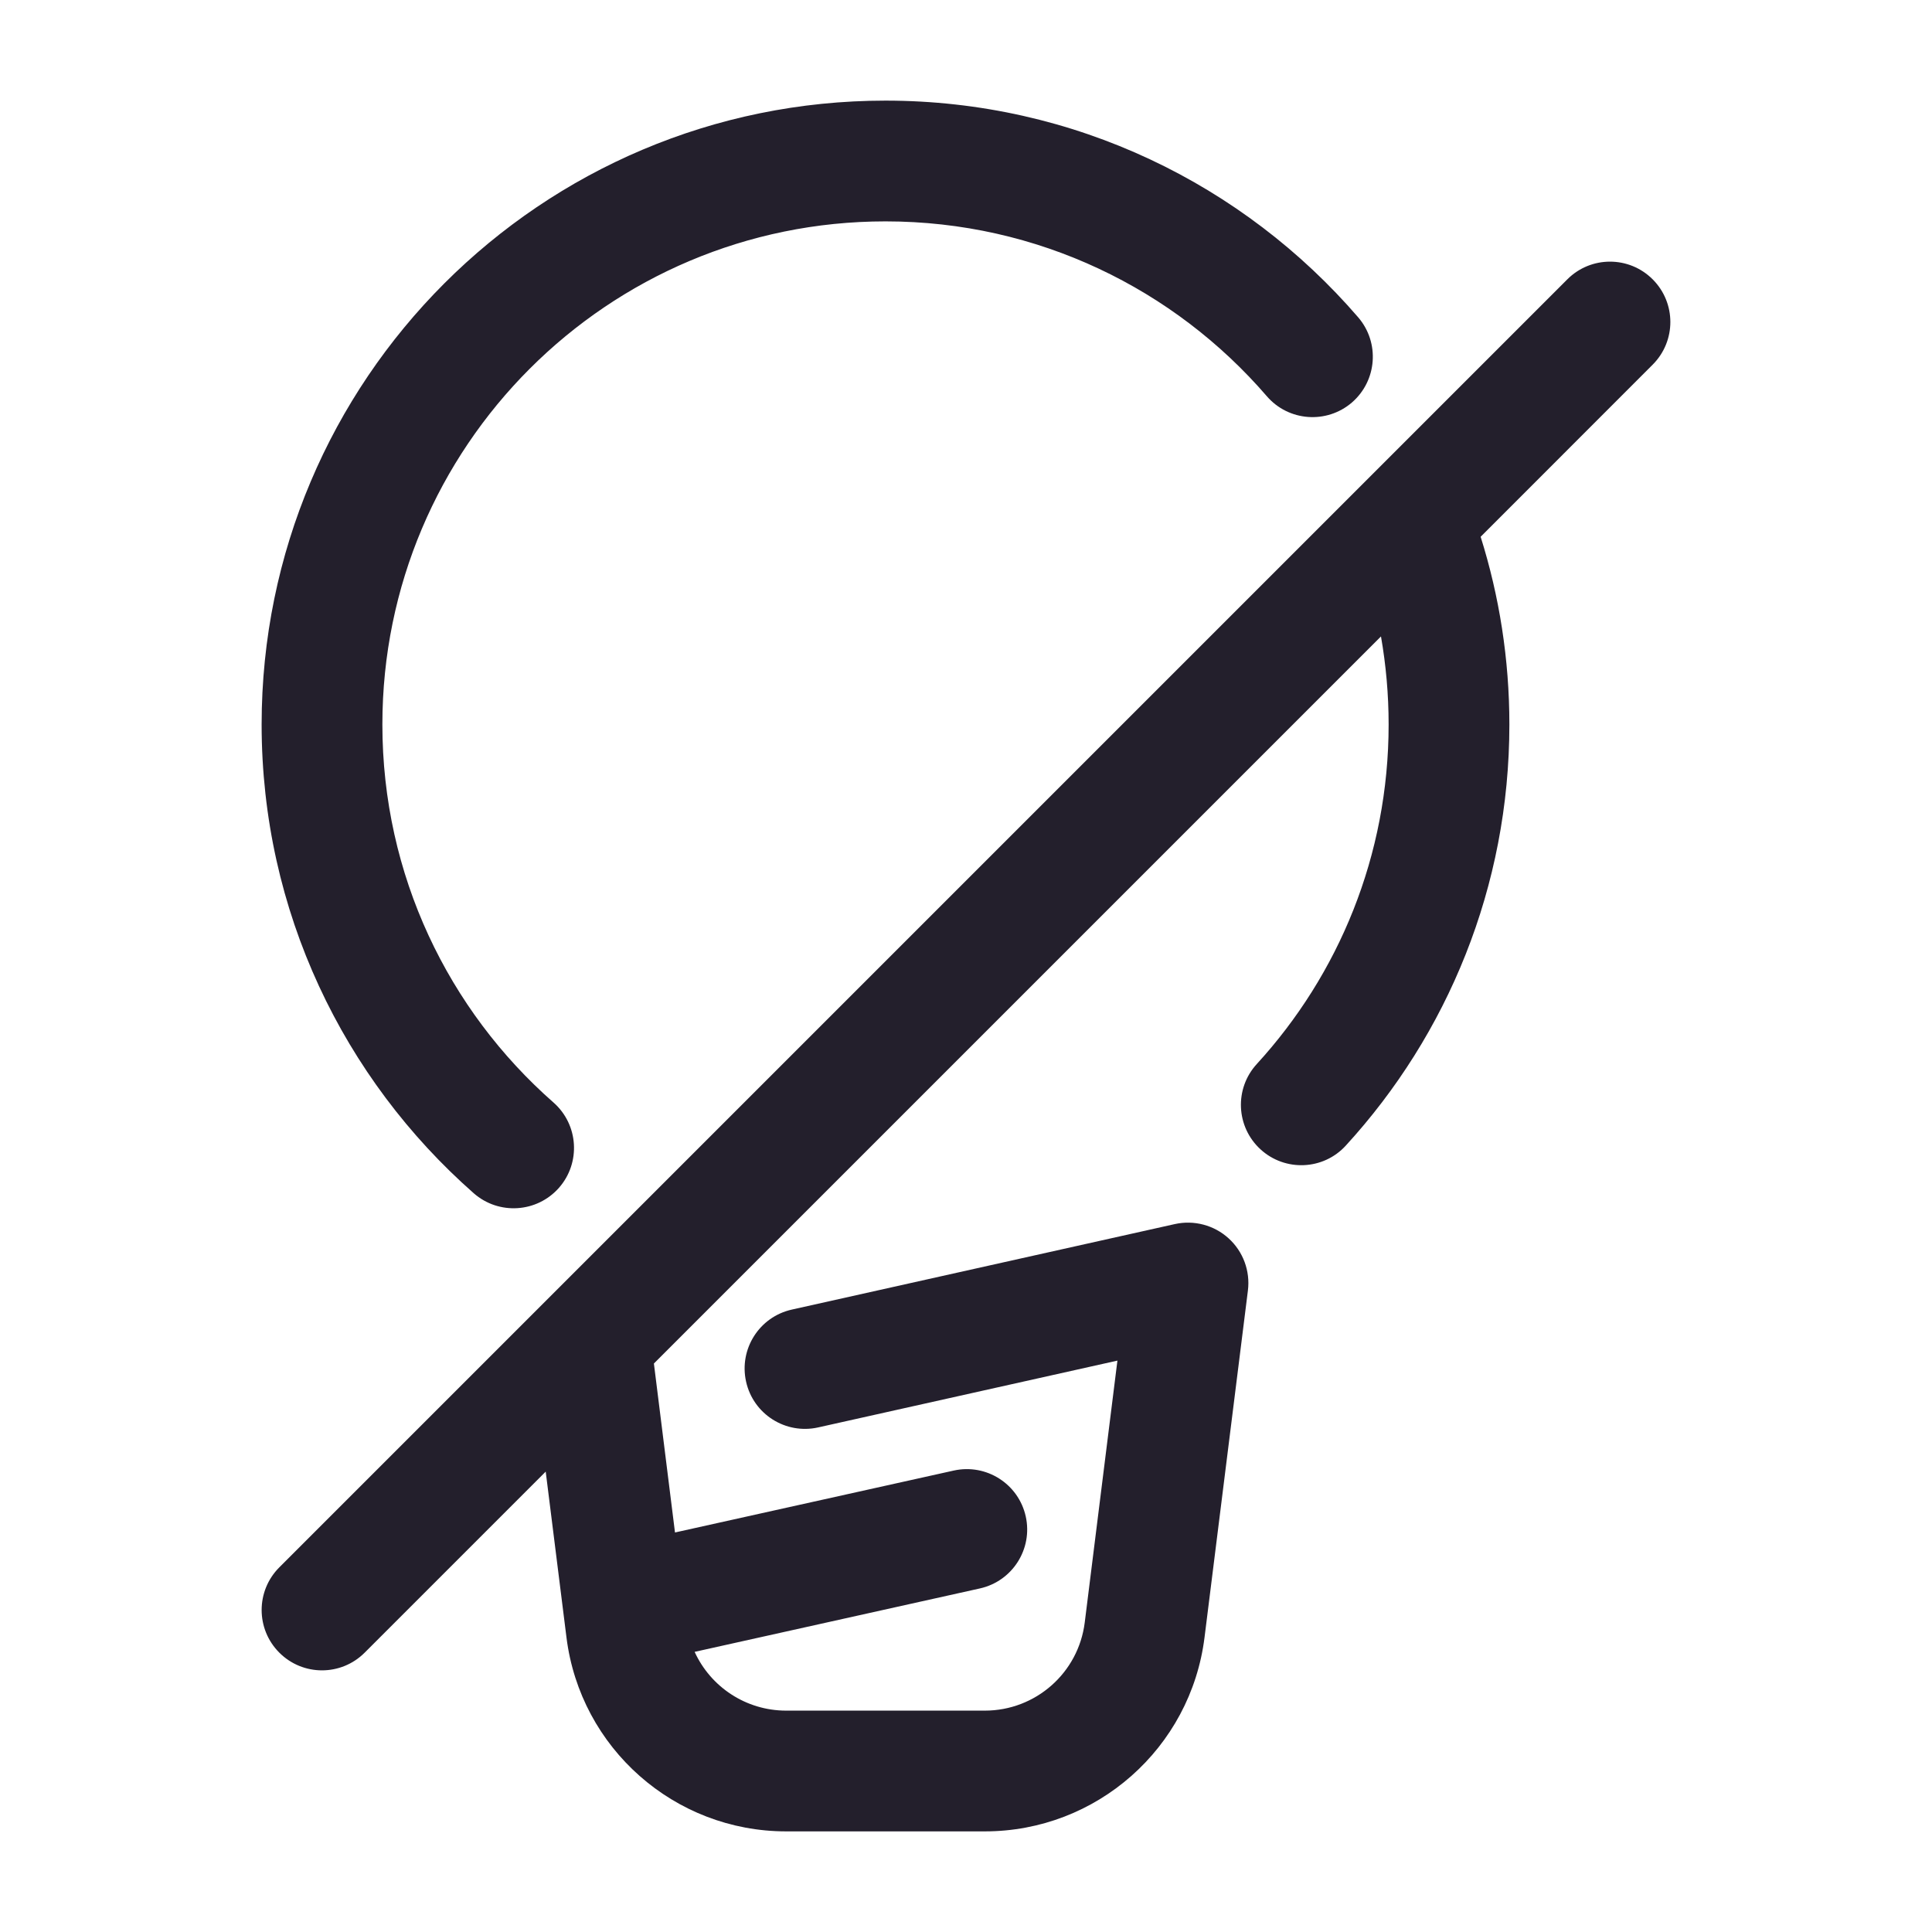 <svg width="24" height="24" viewBox="0 0 24 24" fill="none" xmlns="http://www.w3.org/2000/svg">
<path fill-rule="evenodd" clip-rule="evenodd" d="M11 2.75C7.548 2.75 4.75 5.548 4.75 9C4.75 10.871 5.571 12.55 6.876 13.696C7.187 13.97 7.217 14.444 6.944 14.755C6.67 15.066 6.196 15.096 5.885 14.823C4.271 13.403 3.25 11.32 3.25 9C3.25 4.72 6.72 1.25 11 1.25C13.348 1.25 15.452 2.295 16.872 3.942C17.142 4.256 17.107 4.729 16.794 5C16.48 5.27 16.006 5.235 15.736 4.921C14.589 3.591 12.893 2.75 11 2.75ZM20.53 3.47C20.823 3.763 20.823 4.237 20.53 4.53L18.393 6.668C18.625 7.405 18.75 8.188 18.75 9C18.75 11.016 17.98 12.853 16.718 14.231C16.439 14.537 15.964 14.557 15.659 14.278C15.353 13.998 15.332 13.524 15.612 13.218C16.63 12.106 17.25 10.626 17.25 9C17.25 8.626 17.217 8.261 17.155 7.906L8.123 16.938L8.385 19.037L11.847 18.268C12.252 18.178 12.652 18.433 12.742 18.837C12.832 19.242 12.577 19.642 12.173 19.732L8.629 20.52C8.827 20.954 9.265 21.25 9.766 21.25H12.234C12.865 21.25 13.397 20.781 13.475 20.155L13.881 16.902L10.163 17.732C9.759 17.822 9.358 17.568 9.268 17.163C9.178 16.759 9.432 16.358 9.837 16.268L14.594 15.206C14.832 15.153 15.082 15.219 15.262 15.383C15.443 15.547 15.532 15.789 15.502 16.031L14.963 20.341C14.791 21.717 13.621 22.75 12.234 22.75H9.766C8.379 22.75 7.209 21.717 7.037 20.341L6.779 18.281L4.53 20.53C4.237 20.823 3.763 20.823 3.47 20.53C3.177 20.237 3.177 19.763 3.47 19.47L19.47 3.47C19.763 3.177 20.237 3.177 20.53 3.47Z" fill="#231F2C"/>
</svg>
